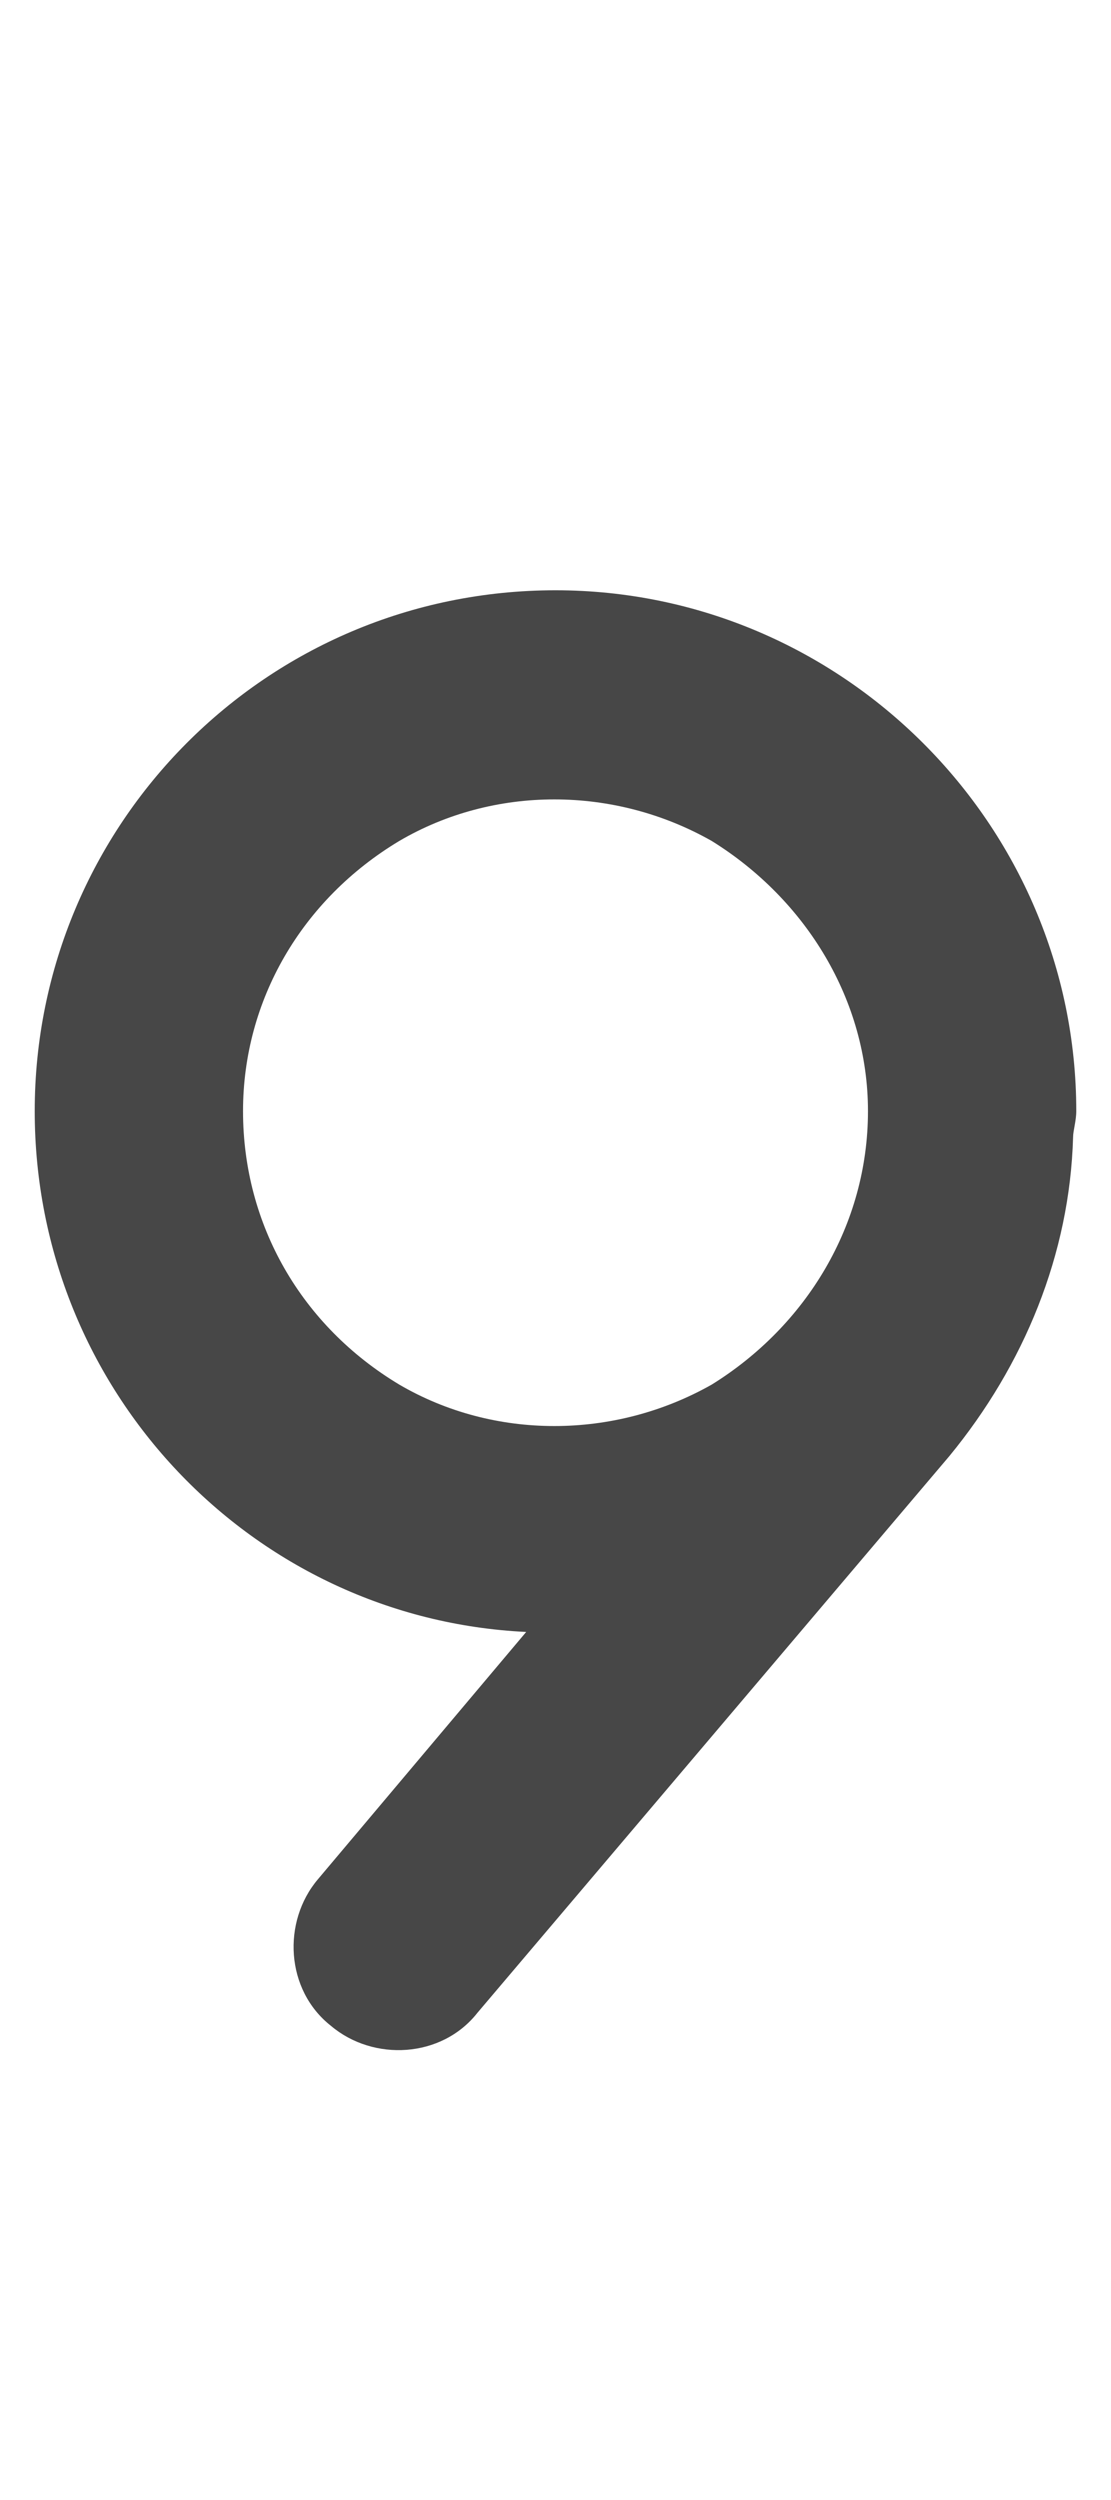 <svg width="8" height="18" viewBox="0 0 8 18" fill="none" xmlns="http://www.w3.org/2000/svg">
<g id="label-paired / caption / nine-caption / fill" clip-path="url(#clip0_2556_10323)">
<path id="icon" d="M1.75 8C1.75 8.82 2.172 9.547 2.875 9.969C3.555 10.367 4.422 10.367 5.125 9.969C5.805 9.547 6.25 8.82 6.25 8C6.25 7.203 5.805 6.477 5.125 6.055C4.422 5.656 3.555 5.656 2.875 6.055C2.172 6.477 1.75 7.203 1.75 8ZM3.789 11.75C1.82 11.656 0.25 10.016 0.25 8C0.25 5.938 1.914 4.25 4 4.25C6.062 4.25 7.75 5.938 7.75 8C7.75 8.07 7.727 8.141 7.727 8.188C7.703 9.031 7.375 9.828 6.836 10.484L3.438 14.492C3.18 14.82 2.688 14.844 2.383 14.586C2.055 14.328 2.031 13.836 2.289 13.531L3.789 11.75Z" fill="black" fill-opacity="0.72"/>
</g>
<defs>
<clipPath id="clip0_2556_10323">
<rect width="8" height="18" fill="white"/>
</clipPath>
</defs>
</svg>
